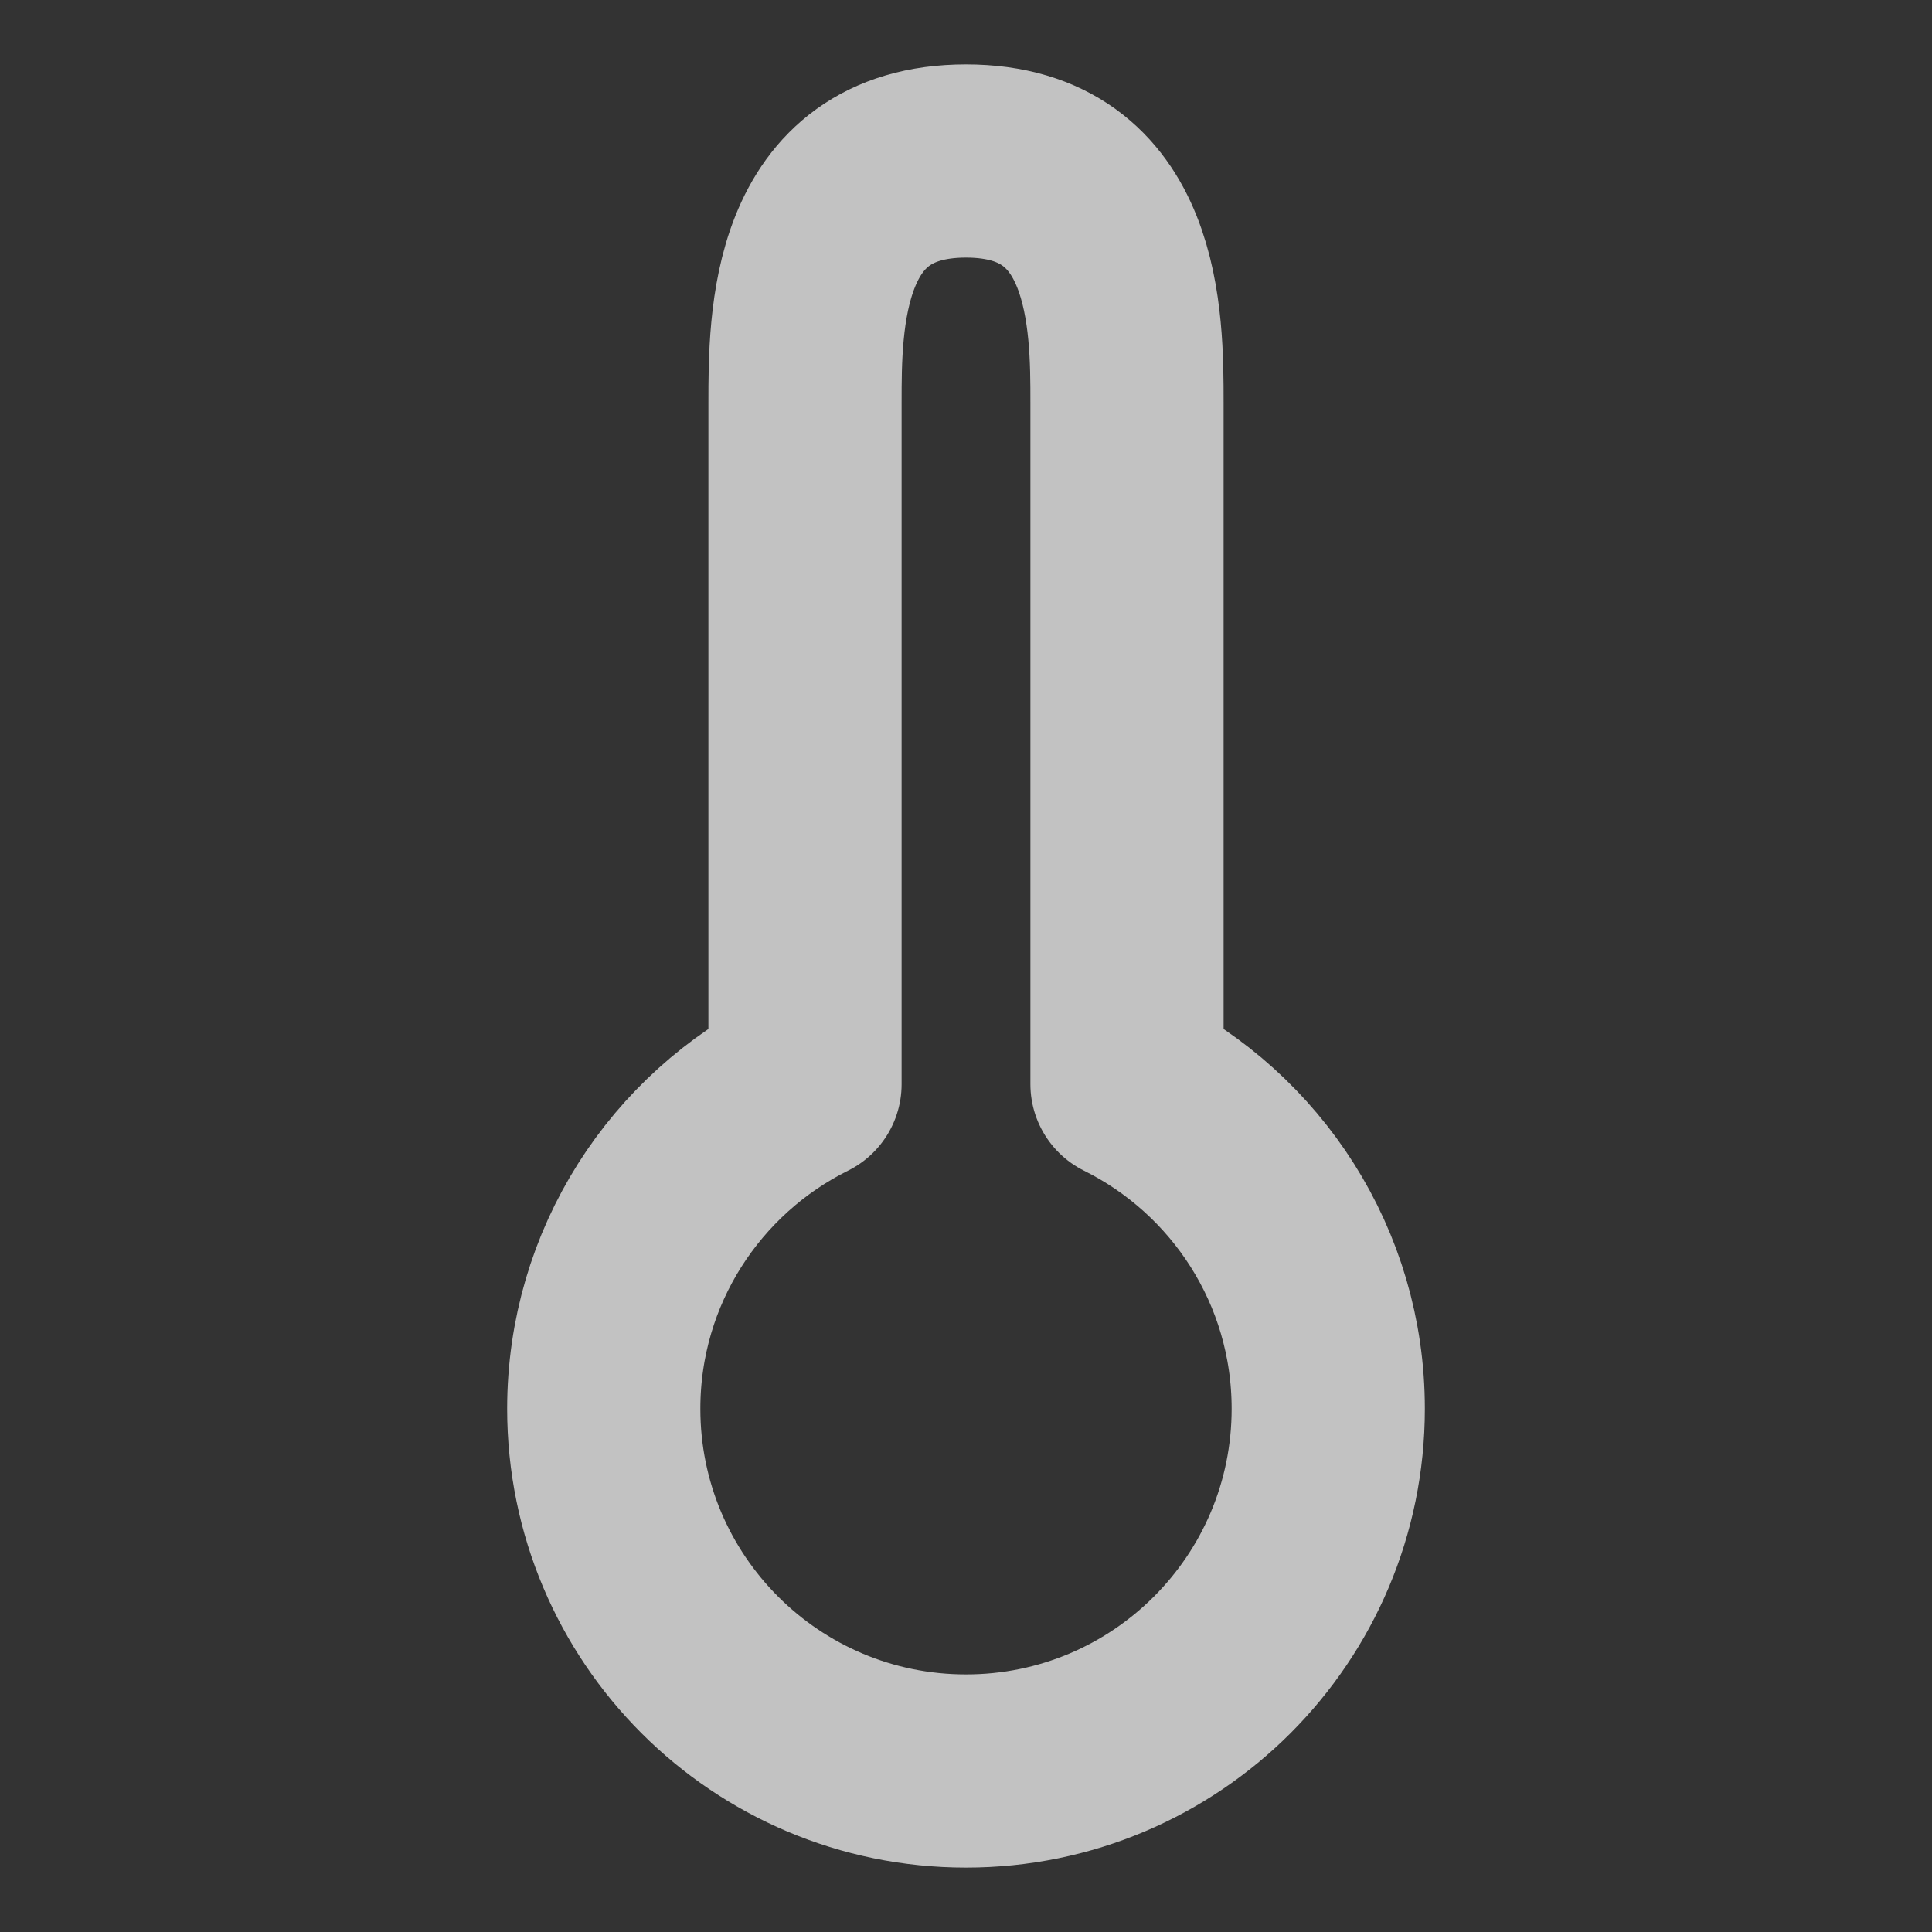 <svg width="12" height="12" viewBox="0 0 12 12" fill="none" xmlns="http://www.w3.org/2000/svg">
<rect x="0" y="0" width="12" height="12" fill="#333333" stroke="none"/>
<g id="icon">
<path id="Vector" d="M6 11C7.243 11 8.25 9.993 8.25 8.75C8.25 7.867 7.741 7.102 7 6.734V2.5C7 2 7 1 6 1C5 1 5 2 5 2.5V6.734C4.259 7.102 3.75 7.867 3.75 8.75C3.75 9.993 4.757 11 6 11Z" stroke="white" stroke-opacity="0.7" stroke-width="1.2" stroke-linejoin="round"/>
</g>
</svg>
